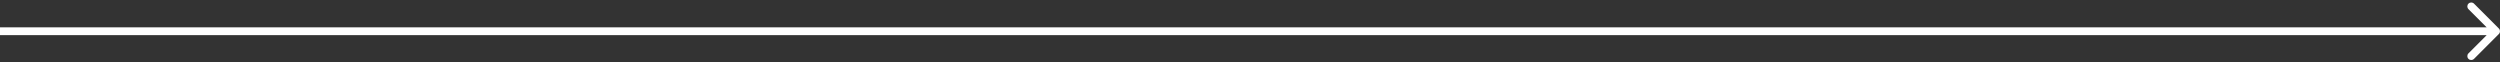 <svg width="640" height="16" viewBox="0 0 640 16" fill="none" xmlns="http://www.w3.org/2000/svg">
<rect x="0" y="0" width="640" height="16" fill="#333333" stroke="none"/>
<path d="M639.707 8.707C640.098 8.317 640.098 7.683 639.707 7.293L633.343 0.929C632.953 0.538 632.319 0.538 631.929 0.929C631.538 1.32 631.538 1.953 631.929 2.343L637.586 8L631.929 13.657C631.538 14.047 631.538 14.681 631.929 15.071C632.319 15.462 632.953 15.462 633.343 15.071L639.707 8.707ZM-8.74228e-08 9L639 9L639 7L8.74228e-08 7L-8.74228e-08 9Z" fill="white"/>
</svg>
